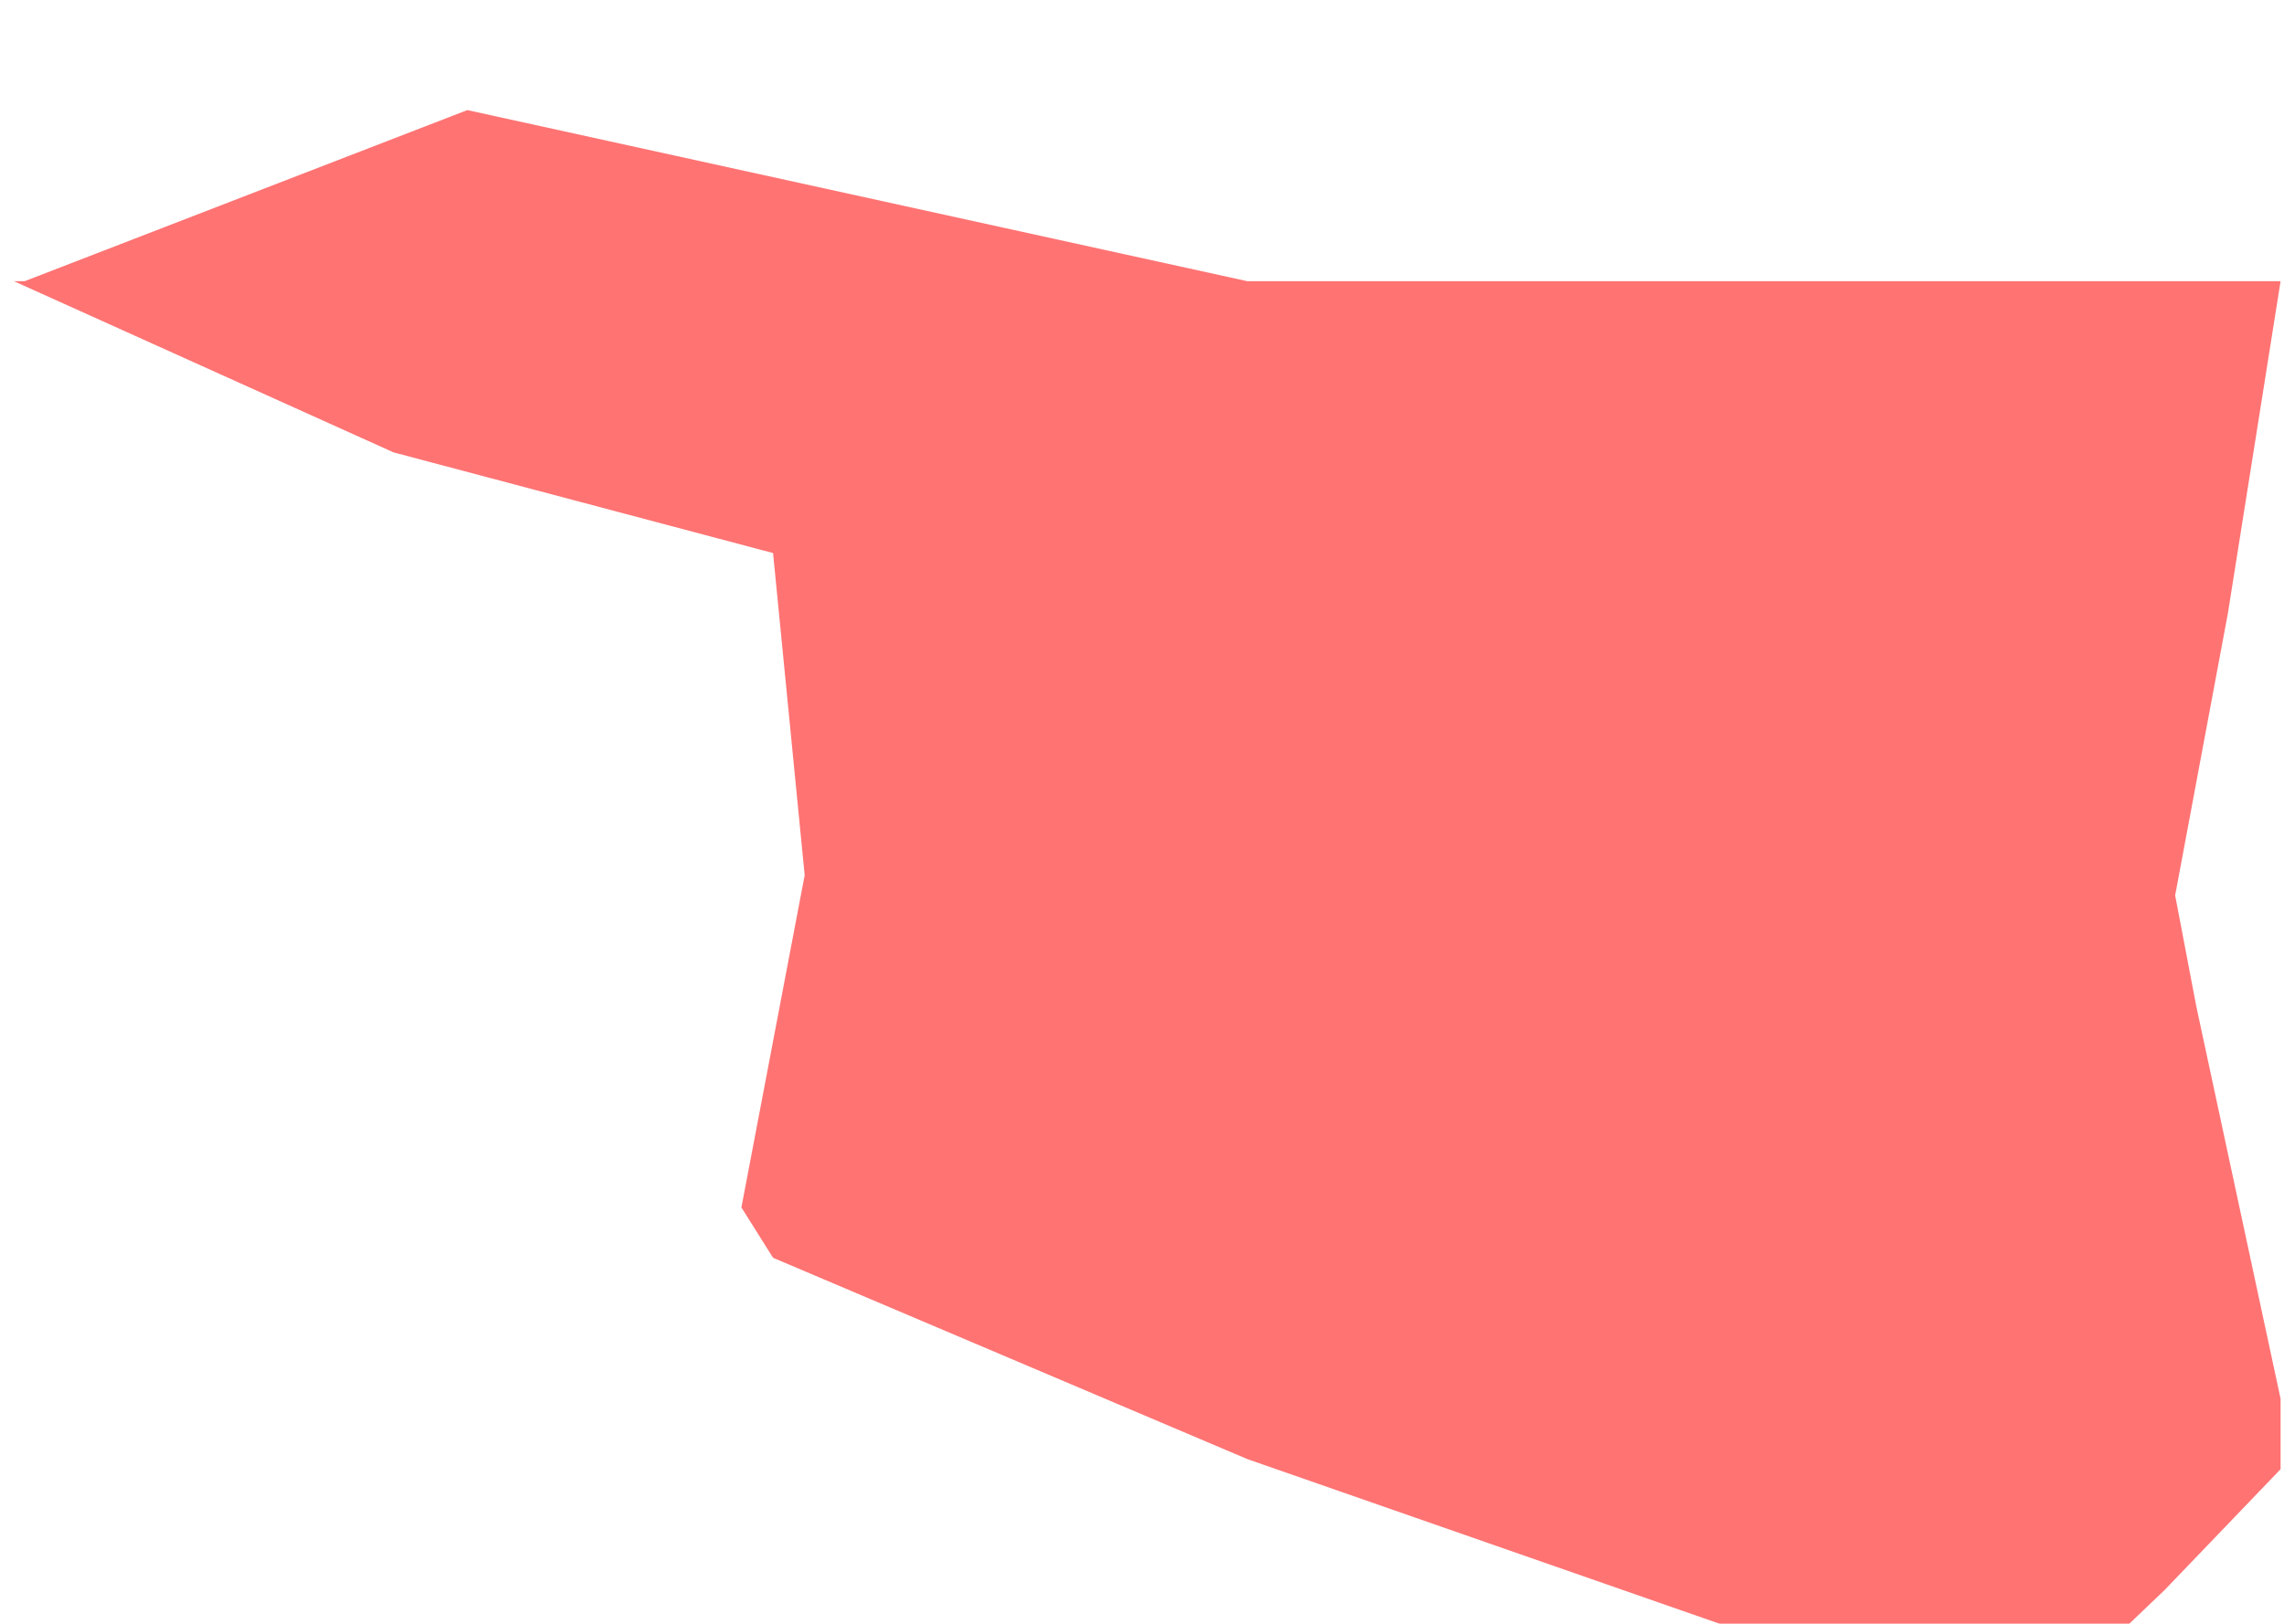 <svg width="90" height="64" viewBox="0 0 90 64" fill="none" xmlns="http://www.w3.org/2000/svg">
<g filter="url(#filter0_i_166_12)">
<path d="M0.968 7.084L18.415 0.339L49.155 7.084H89.865L87.788 20.179L85.711 31.289L86.542 35.654L89.865 51.129V53.907L85.296 58.668L80.311 63.43L75.326 62.636L49.155 53.51L30.462 45.574L29.215 43.59L31.708 30.496L30.462 17.798L15.507 13.83L0.552 7.084H0.968Z" fill="#FF7373"/>
</g>
<defs>
<filter id="filter0_i_166_12" x="0.552" y="0.339" width="89.313" height="67.091" filterUnits="userSpaceOnUse" color-interpolation-filters="sRGB">
<feFlood flood-opacity="0" result="BackgroundImageFix"/>
<feBlend mode="normal" in="SourceGraphic" in2="BackgroundImageFix" result="shape"/>
<feColorMatrix in="SourceAlpha" type="matrix" values="0 0 0 0 0 0 0 0 0 0 0 0 0 0 0 0 0 0 127 0" result="hardAlpha"/>
<feOffset dy="4"/>
<feGaussianBlur stdDeviation="2"/>
<feComposite in2="hardAlpha" operator="arithmetic" k2="-1" k3="1"/>
<feColorMatrix type="matrix" values="0 0 0 0 0 0 0 0 0 0 0 0 0 0 0 0 0 0 0.25 0"/>
<feBlend mode="normal" in2="shape" result="effect1_innerShadow_166_12"/>
</filter>
</defs>
</svg>
